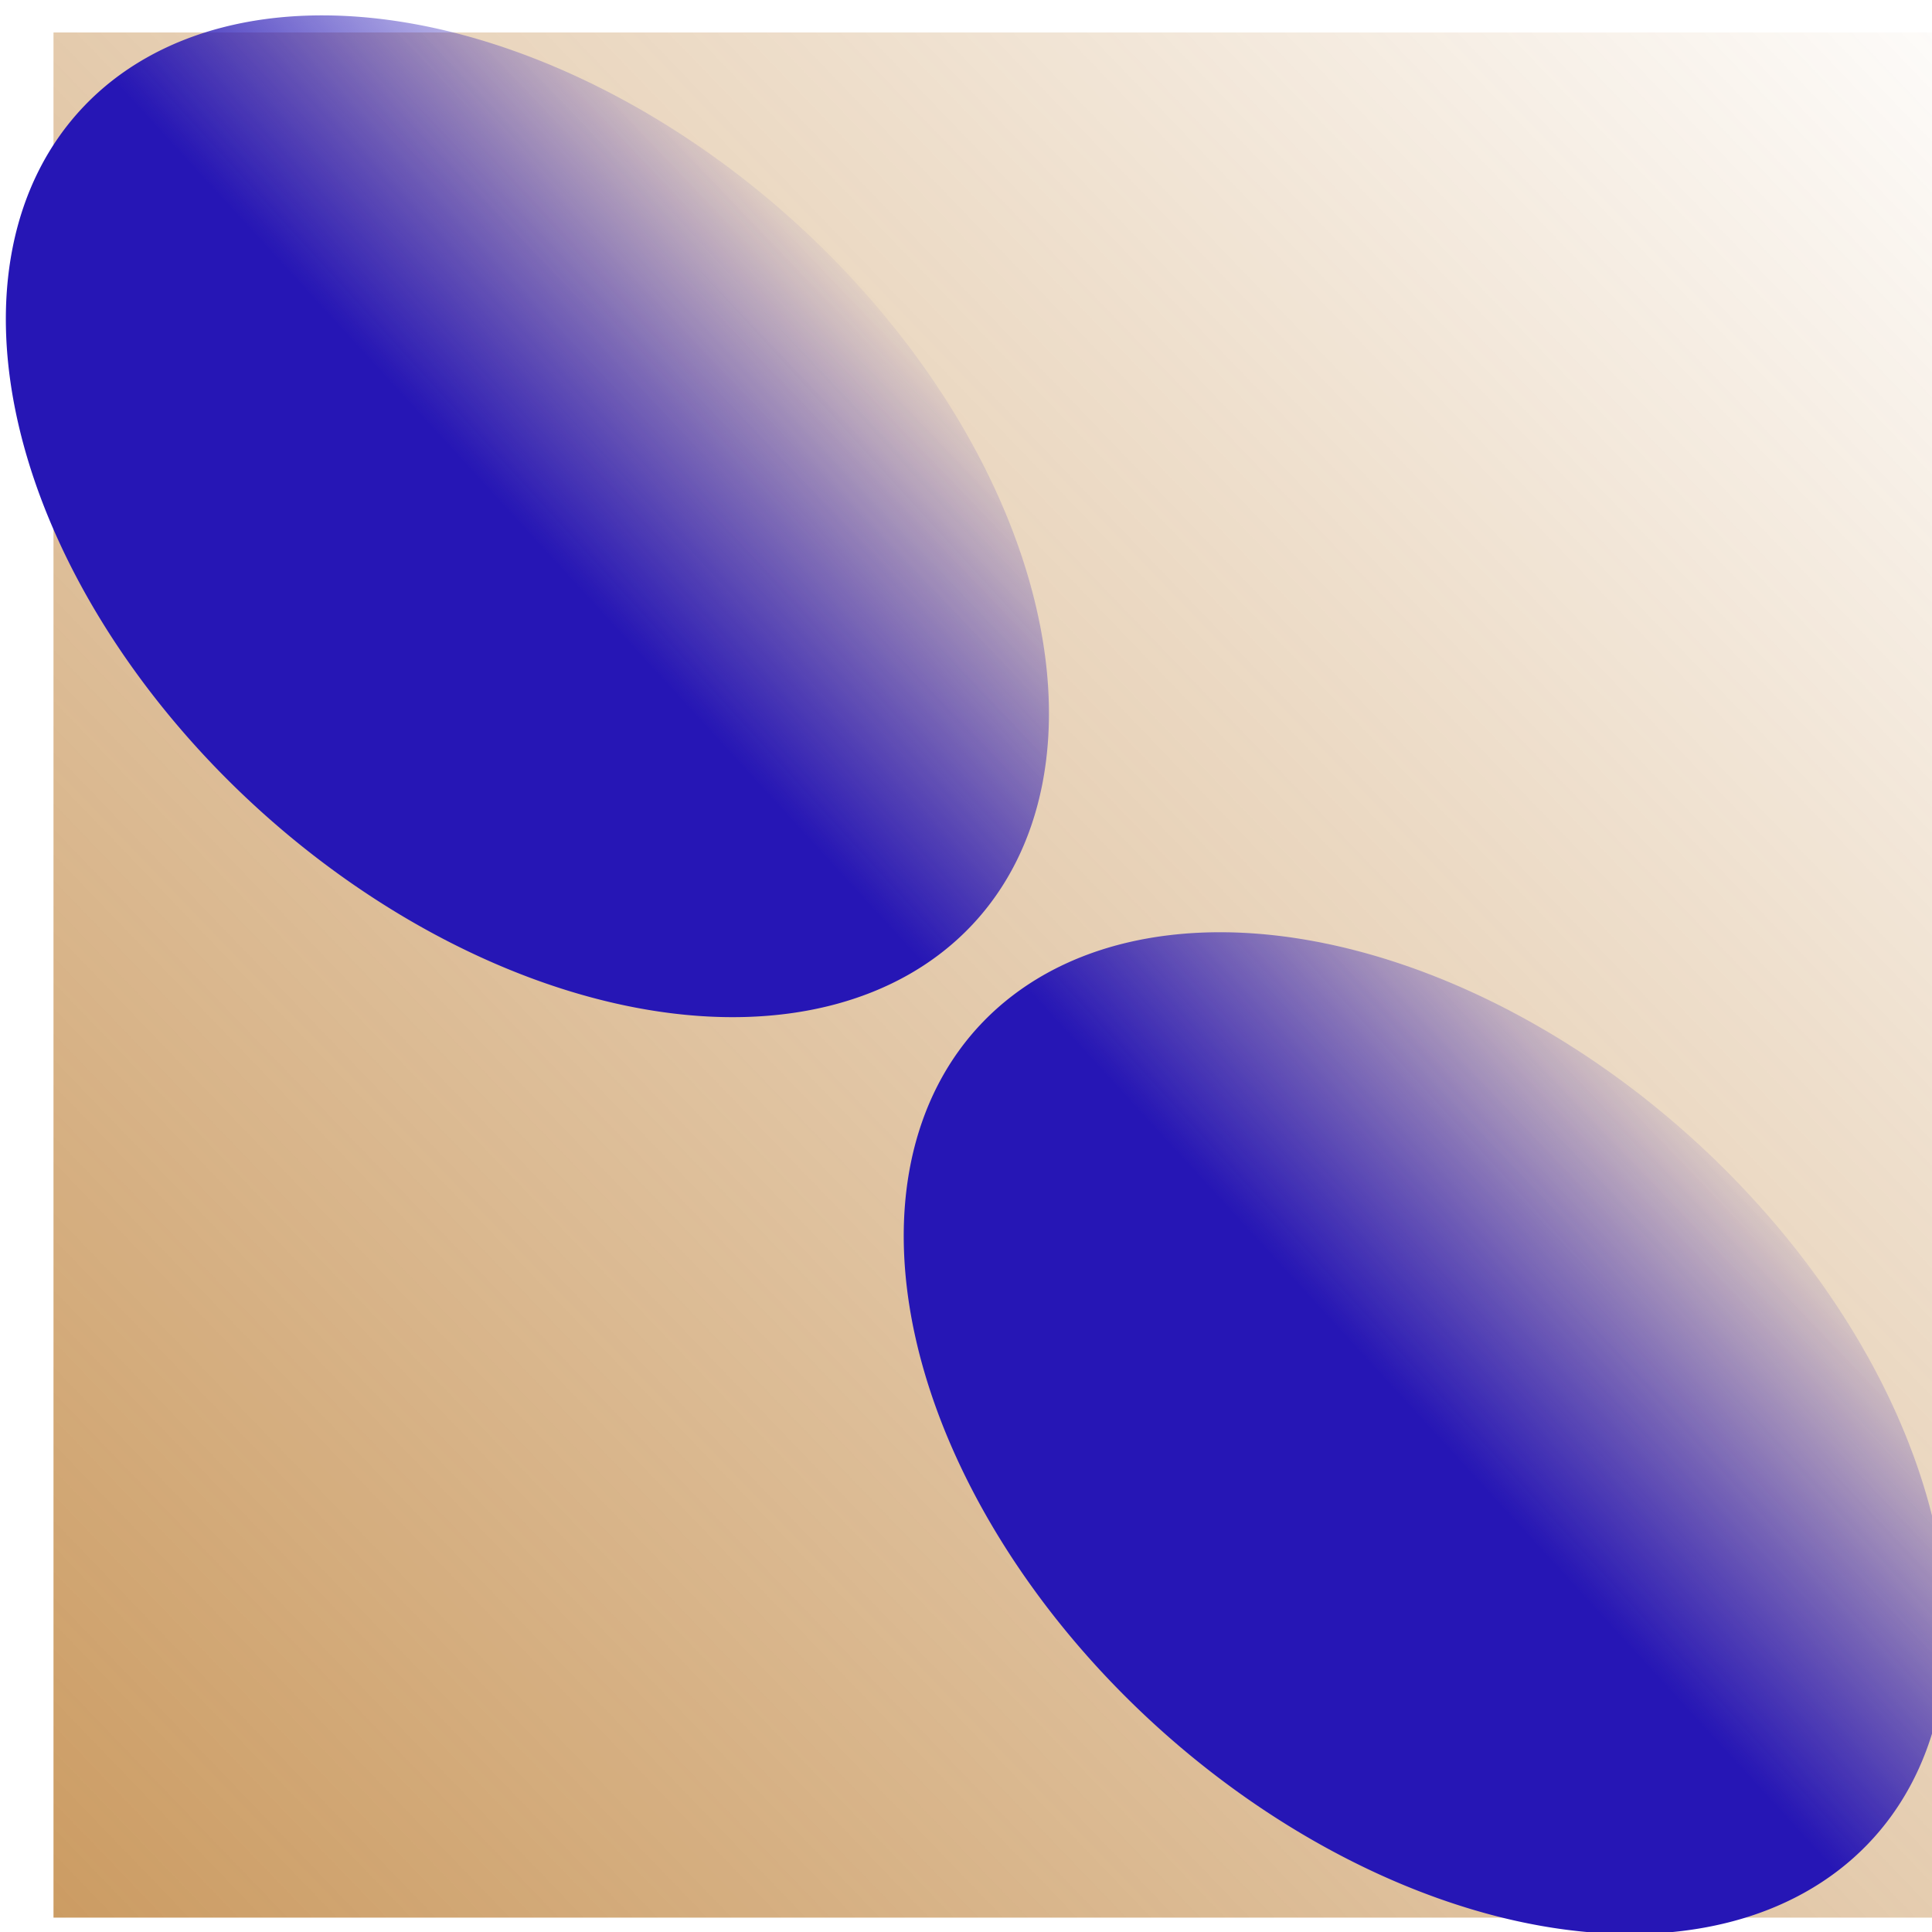 <?xml version="1.0" encoding="UTF-8" standalone="no"?>
<!-- Created with Inkscape (http://www.inkscape.org/) -->

<svg
   xmlns:dc="http://purl.org/dc/elements/1.1/"
   xmlns:cc="http://creativecommons.org/ns#"
   xmlns:rdf="http://www.w3.org/1999/02/22-rdf-syntax-ns#"
   xmlns:svg="http://www.w3.org/2000/svg"
   xmlns="http://www.w3.org/2000/svg"
   xmlns:xlink="http://www.w3.org/1999/xlink"
   xmlns:sodipodi="http://sodipodi.sourceforge.net/DTD/sodipodi-0.dtd"
   xmlns:inkscape="http://www.inkscape.org/namespaces/inkscape"
   width="16px"
   height="16px"
   id="svg2985"
   version="1.1"
   inkscape:version="0.48.4 r9939"
   sodipodi:docname="point.svg"
   inkscape:export-filename="C:\Users\Stas\Desktop\point.png"
   inkscape:export-xdpi="91.743385"
   inkscape:export-ydpi="91.743385">
  <defs
     id="defs2987">
    <linearGradient
       inkscape:collect="always"
       id="linearGradient4259">
      <stop
         style="stop-color:#2616b5;stop-opacity:1;"
         offset="0"
         id="stop4261" />
      <stop
         style="stop-color:#2616b5;stop-opacity:0;"
         offset="1"
         id="stop4263" />
    </linearGradient>
    <linearGradient
       inkscape:collect="always"
       id="linearGradient4251">
      <stop
         style="stop-color:#2616b5;stop-opacity:1;"
         offset="0"
         id="stop4253" />
      <stop
         style="stop-color:#2616b5;stop-opacity:0;"
         offset="1"
         id="stop4255" />
    </linearGradient>
    <linearGradient
       inkscape:collect="always"
       id="linearGradient4225">
      <stop
         style="stop-color:#009841;stop-opacity:1;"
         offset="0"
         id="stop4227" />
      <stop
         style="stop-color:#009841;stop-opacity:0;"
         offset="1"
         id="stop4229" />
    </linearGradient>
    <linearGradient
       inkscape:collect="always"
       id="linearGradient4217">
      <stop
         style="stop-color:#009841;stop-opacity:1;"
         offset="0"
         id="stop4219" />
      <stop
         style="stop-color:#009841;stop-opacity:0;"
         offset="1"
         id="stop4221" />
    </linearGradient>
    <linearGradient
       inkscape:collect="always"
       id="linearGradient3824">
      <stop
         style="stop-color:#ab5d00;stop-opacity:1;"
         offset="0"
         id="stop3826" />
      <stop
         style="stop-color:#ab5d00;stop-opacity:0;"
         offset="1"
         id="stop3828" />
    </linearGradient>
    <linearGradient
       inkscape:collect="always"
       xlink:href="#linearGradient3805"
       id="linearGradient3811"
       x1="0.097"
       y1="8.045"
       x2="16.075"
       y2="8.045"
       gradientUnits="userSpaceOnUse"
       gradientTransform="matrix(1.003,0,0,1,-0.046,7.9571489e-4)" />
    <linearGradient
       inkscape:collect="always"
       id="linearGradient3805">
      <stop
         style="stop-color:#ab7300;stop-opacity:1;"
         offset="0"
         id="stop3807" />
      <stop
         style="stop-color:#ab7300;stop-opacity:0;"
         offset="1"
         id="stop3809" />
    </linearGradient>
    <linearGradient
       y2="8.045"
       x2="16.075"
       y1="8.045"
       x1="0.097"
       gradientTransform="matrix(1.003,0,0,1,-23.201,-2.334)"
       gradientUnits="userSpaceOnUse"
       id="linearGradient3828"
       xlink:href="#linearGradient3805"
       inkscape:collect="always" />
    <linearGradient
       inkscape:collect="always"
       xlink:href="#linearGradient3824"
       id="linearGradient3830"
       x1="-24.055"
       y1="24.694"
       x2="2.945"
       y2="-1.306"
       gradientUnits="userSpaceOnUse"
       gradientTransform="translate(14.055,1.306)" />
    <linearGradient
       inkscape:collect="always"
       xlink:href="#linearGradient4217"
       id="linearGradient4223"
       x1="8.008"
       y1="7.734"
       x2="9.473"
       y2="4.817"
       gradientUnits="userSpaceOnUse" />
    <linearGradient
       inkscape:collect="always"
       xlink:href="#linearGradient4225"
       id="linearGradient4231"
       x1="7.595"
       y1="7.519"
       x2="8.663"
       y2="3.853"
       gradientUnits="userSpaceOnUse" />
    <linearGradient
       inkscape:collect="always"
       xlink:href="#linearGradient4251"
       id="linearGradient4257"
       x1="6.926"
       y1="7.766"
       x2="7.46"
       y2="3.882"
       gradientUnits="userSpaceOnUse" />
    <linearGradient
       inkscape:collect="always"
       xlink:href="#linearGradient4259"
       id="linearGradient4265"
       x1="7.339"
       y1="7.767"
       x2="7.874"
       y2="3.883"
       gradientUnits="userSpaceOnUse" />
  </defs>
  <sodipodi:namedview
     id="base"
     pagecolor="#ffffff"
     bordercolor="#666666"
     borderopacity="1.0"
     inkscape:pageopacity="0"
     inkscape:pageshadow="2"
     inkscape:zoom="22.197802"
     inkscape:cx="11.375872"
     inkscape:cy="7.4103069"
     inkscape:current-layer="layer1"
     showgrid="true"
     inkscape:grid-bbox="true"
     inkscape:document-units="px"
     inkscape:window-width="1366"
     inkscape:window-height="706"
     inkscape:window-x="-8"
     inkscape:window-y="-8"
     inkscape:window-maximized="1"
     showguides="false">
    <inkscape:grid
       type="xygrid"
       id="grid4379"
       empspacing="5"
       visible="true"
       enabled="true"
       snapvisiblegridlinesonly="true" />
  </sodipodi:namedview>
  <g
     id="layer1"
     inkscape:label="Layer 1"
     inkscape:groupmode="layer"
     style="display:inline">
    <rect
       inkscape:export-ydpi="91.743385"
       inkscape:export-xdpi="91.743385"
       y="0.269"
       x="0.443"
       height="15.612"
       width="15.649"
       id="rect3782"
       style="fill:url(#linearGradient3830);fill-opacity:1;stroke:none;display:inline" />
    <path
       sodipodi:type="arc"
       style="fill:none;stroke:#002200;stroke-width:1;stroke-miterlimit:4;stroke-opacity:0;stroke-dasharray:none"
       id="path2997"
       sodipodi:cx="18.357674"
       sodipodi:cy="12.688861"
       sodipodi:rx="7.906188"
       sodipodi:ry="5.0230198"
       d="m 26.264,12.689 a 7.906,5.023 0 1 1 -15.812,0 7.906,5.023 0 1 1 15.812,0 z"
       transform="matrix(1.163,0,0,1.172,-13.552,-7.938)" />
    <path
       inkscape:export-ydpi="91.743385"
       inkscape:export-xdpi="91.743385"
       inkscape:export-filename="C:\Users\Stas\Desktop\state.png"
       transform="matrix(1.095,1.011,-0.622,0.654,1.246,-8.078)"
       d="m 10.587,7.711 a 3.356,3.649 0 1 1 -6.712,0 3.356,3.649 0 1 1 6.712,0 z"
       sodipodi:ry="3.6490099"
       sodipodi:rx="3.3561881"
       sodipodi:cy="7.7108912"
       sodipodi:cx="7.2304454"
       id="path3757"
       style="fill:url(#linearGradient4257);fill-opacity:1;stroke:none;stroke-width:1.207;marker-start:none"
       sodipodi:type="arc" />
    <path
       sodipodi:type="arc"
       style="fill:url(#linearGradient4265);fill-opacity:1;stroke:none;stroke-width:1.207;marker-start:none"
       id="path3771"
       sodipodi:cx="7.2304454"
       sodipodi:cy="7.7108912"
       sodipodi:rx="3.3561881"
       sodipodi:ry="3.6490099"
       d="m 10.13,9.549 a 3.356,3.649 0 1 1 0.001,-0.002"
       transform="matrix(1.095,1.011,-0.622,0.654,8.794,-0.497)"
       inkscape:export-filename="C:\Users\Stas\Desktop\state.png"
       inkscape:export-xdpi="91.743385"
       inkscape:export-ydpi="91.743385"
       sodipodi:start="0.52778651"
       sodipodi:end="6.8103697"
       sodipodi:open="true" />
  </g>
</svg>
